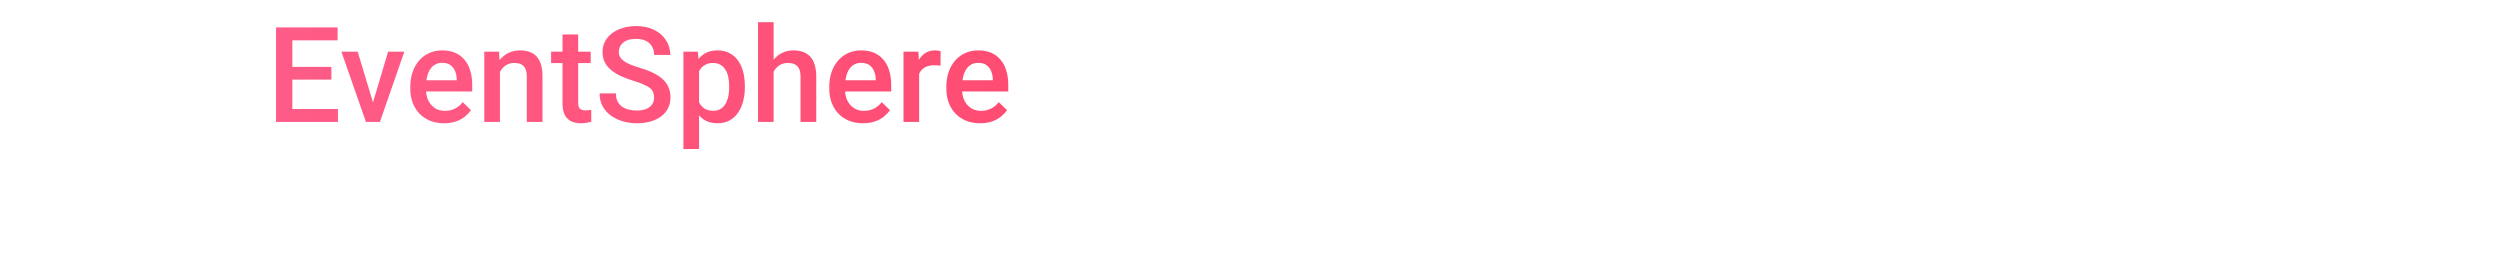 <svg width="451" height="49" viewBox="0 0 451 49" fill="none" xmlns="http://www.w3.org/2000/svg">
<path d="M60.965 19.668V22H51.906V19.668H60.965ZM52.738 4.938V22H49.797V4.938H52.738ZM59.781 12.062V14.359H51.906V12.062H59.781ZM60.906 4.938V7.281H51.906V4.938H60.906ZM66.906 19.762L70.012 9.32H72.941L68.535 22H66.707L66.906 19.762ZM64.527 9.32L67.691 19.809L67.844 22H66.016L61.586 9.32H64.527ZM80.113 22.234C79.176 22.234 78.328 22.082 77.57 21.777C76.82 21.465 76.18 21.031 75.648 20.477C75.125 19.922 74.723 19.27 74.441 18.52C74.16 17.77 74.019 16.961 74.019 16.094V15.625C74.019 14.633 74.164 13.734 74.453 12.93C74.742 12.125 75.144 11.438 75.66 10.867C76.176 10.289 76.785 9.848 77.488 9.543C78.191 9.238 78.953 9.086 79.773 9.086C80.68 9.086 81.473 9.238 82.152 9.543C82.832 9.848 83.394 10.277 83.84 10.832C84.293 11.379 84.629 12.031 84.848 12.789C85.074 13.547 85.188 14.383 85.188 15.297V16.504H75.391V14.477H82.398V14.254C82.383 13.746 82.281 13.27 82.094 12.824C81.914 12.379 81.637 12.02 81.262 11.746C80.887 11.473 80.387 11.336 79.762 11.336C79.293 11.336 78.875 11.438 78.508 11.641C78.148 11.836 77.848 12.121 77.606 12.496C77.363 12.871 77.176 13.324 77.043 13.855C76.918 14.379 76.856 14.969 76.856 15.625V16.094C76.856 16.648 76.93 17.164 77.078 17.641C77.234 18.109 77.461 18.52 77.758 18.871C78.055 19.223 78.414 19.5 78.836 19.703C79.258 19.898 79.738 19.996 80.277 19.996C80.957 19.996 81.562 19.859 82.094 19.586C82.625 19.312 83.086 18.926 83.477 18.426L84.965 19.867C84.691 20.266 84.336 20.648 83.898 21.016C83.461 21.375 82.926 21.668 82.293 21.895C81.668 22.121 80.941 22.234 80.113 22.234ZM90.191 12.027V22H87.367V9.32H90.027L90.191 12.027ZM89.688 15.191L88.773 15.18C88.781 14.281 88.906 13.457 89.148 12.707C89.398 11.957 89.742 11.312 90.18 10.773C90.625 10.234 91.156 9.82 91.773 9.531C92.391 9.234 93.078 9.086 93.836 9.086C94.445 9.086 94.996 9.172 95.488 9.344C95.988 9.508 96.414 9.777 96.766 10.152C97.125 10.527 97.398 11.016 97.586 11.617C97.773 12.211 97.867 12.941 97.867 13.809V22H95.031V13.797C95.031 13.188 94.941 12.707 94.762 12.355C94.59 11.996 94.336 11.742 94 11.594C93.672 11.438 93.262 11.359 92.769 11.359C92.285 11.359 91.852 11.461 91.469 11.664C91.086 11.867 90.762 12.145 90.496 12.496C90.238 12.848 90.039 13.254 89.898 13.715C89.758 14.176 89.688 14.668 89.688 15.191ZM106.562 9.32V11.383H99.414V9.32H106.562ZM101.477 6.215H104.301V18.496C104.301 18.887 104.355 19.188 104.465 19.398C104.582 19.602 104.742 19.738 104.945 19.809C105.148 19.879 105.387 19.914 105.66 19.914C105.855 19.914 106.043 19.902 106.223 19.879C106.402 19.855 106.547 19.832 106.656 19.809L106.668 21.965C106.434 22.035 106.16 22.098 105.848 22.152C105.543 22.207 105.191 22.234 104.793 22.234C104.145 22.234 103.57 22.121 103.07 21.895C102.57 21.66 102.18 21.281 101.898 20.758C101.617 20.234 101.477 19.539 101.477 18.672V6.215ZM118 17.605C118 17.254 117.945 16.941 117.836 16.668C117.734 16.395 117.551 16.145 117.285 15.918C117.02 15.691 116.645 15.473 116.16 15.262C115.684 15.043 115.074 14.82 114.332 14.594C113.52 14.344 112.77 14.066 112.082 13.762C111.402 13.449 110.809 13.09 110.301 12.684C109.793 12.27 109.398 11.797 109.117 11.266C108.836 10.727 108.695 10.105 108.695 9.402C108.695 8.707 108.84 8.074 109.129 7.504C109.426 6.934 109.844 6.441 110.383 6.027C110.93 5.605 111.574 5.281 112.316 5.055C113.059 4.82 113.879 4.703 114.777 4.703C116.043 4.703 117.133 4.938 118.047 5.406C118.969 5.875 119.676 6.504 120.168 7.293C120.668 8.082 120.918 8.953 120.918 9.906H118C118 9.344 117.879 8.848 117.637 8.418C117.402 7.98 117.043 7.637 116.559 7.387C116.082 7.137 115.477 7.012 114.742 7.012C114.047 7.012 113.469 7.117 113.008 7.328C112.547 7.539 112.203 7.824 111.977 8.184C111.75 8.543 111.637 8.949 111.637 9.402C111.637 9.723 111.711 10.016 111.859 10.281C112.008 10.539 112.234 10.781 112.539 11.008C112.844 11.227 113.227 11.434 113.688 11.629C114.148 11.824 114.691 12.012 115.316 12.191C116.262 12.473 117.086 12.785 117.789 13.129C118.492 13.465 119.078 13.848 119.547 14.277C120.016 14.707 120.367 15.195 120.602 15.742C120.836 16.281 120.953 16.895 120.953 17.582C120.953 18.301 120.809 18.949 120.52 19.527C120.23 20.098 119.816 20.586 119.277 20.992C118.746 21.391 118.105 21.699 117.355 21.918C116.613 22.129 115.785 22.234 114.871 22.234C114.051 22.234 113.242 22.125 112.445 21.906C111.656 21.688 110.938 21.355 110.289 20.91C109.641 20.457 109.125 19.895 108.742 19.223C108.359 18.543 108.168 17.75 108.168 16.844H111.109C111.109 17.398 111.203 17.871 111.391 18.262C111.586 18.652 111.855 18.973 112.199 19.223C112.543 19.465 112.941 19.645 113.395 19.762C113.855 19.879 114.348 19.938 114.871 19.938C115.559 19.938 116.133 19.84 116.594 19.645C117.062 19.449 117.414 19.176 117.648 18.824C117.883 18.473 118 18.066 118 17.605ZM126.109 11.758V26.875H123.285V9.32H125.887L126.109 11.758ZM134.371 15.543V15.789C134.371 16.711 134.262 17.566 134.043 18.355C133.832 19.137 133.516 19.82 133.094 20.406C132.68 20.984 132.168 21.434 131.559 21.754C130.949 22.074 130.246 22.234 129.449 22.234C128.66 22.234 127.969 22.09 127.375 21.801C126.789 21.504 126.293 21.086 125.887 20.547C125.48 20.008 125.152 19.375 124.902 18.648C124.66 17.914 124.488 17.109 124.387 16.234V15.285C124.488 14.355 124.66 13.512 124.902 12.754C125.152 11.996 125.48 11.344 125.887 10.797C126.293 10.25 126.789 9.828 127.375 9.531C127.961 9.234 128.645 9.086 129.426 9.086C130.223 9.086 130.93 9.242 131.547 9.555C132.164 9.859 132.684 10.297 133.105 10.867C133.527 11.43 133.844 12.109 134.055 12.906C134.266 13.695 134.371 14.574 134.371 15.543ZM131.547 15.789V15.543C131.547 14.957 131.492 14.414 131.383 13.914C131.273 13.406 131.102 12.961 130.867 12.578C130.633 12.195 130.332 11.898 129.965 11.688C129.605 11.469 129.172 11.359 128.664 11.359C128.164 11.359 127.734 11.445 127.375 11.617C127.016 11.781 126.715 12.012 126.473 12.309C126.23 12.605 126.043 12.953 125.91 13.352C125.777 13.742 125.684 14.168 125.629 14.629V16.902C125.723 17.465 125.883 17.98 126.109 18.449C126.336 18.918 126.656 19.293 127.07 19.574C127.492 19.848 128.031 19.984 128.688 19.984C129.195 19.984 129.629 19.875 129.988 19.656C130.348 19.438 130.641 19.137 130.867 18.754C131.102 18.363 131.273 17.914 131.383 17.406C131.492 16.898 131.547 16.359 131.547 15.789ZM139.562 4V22H136.75V4H139.562ZM139.07 15.191L138.156 15.18C138.164 14.305 138.285 13.496 138.52 12.754C138.762 12.012 139.098 11.367 139.527 10.82C139.965 10.266 140.488 9.84 141.098 9.543C141.707 9.238 142.383 9.086 143.125 9.086C143.75 9.086 144.312 9.172 144.812 9.344C145.32 9.516 145.758 9.793 146.125 10.176C146.492 10.551 146.77 11.043 146.957 11.652C147.152 12.254 147.25 12.988 147.25 13.855V22H144.414V13.832C144.414 13.223 144.324 12.738 144.145 12.379C143.973 12.02 143.719 11.762 143.383 11.605C143.047 11.441 142.637 11.359 142.152 11.359C141.645 11.359 141.195 11.461 140.805 11.664C140.422 11.867 140.102 12.145 139.844 12.496C139.586 12.848 139.391 13.254 139.258 13.715C139.133 14.176 139.07 14.668 139.07 15.191ZM155.699 22.234C154.762 22.234 153.914 22.082 153.156 21.777C152.406 21.465 151.766 21.031 151.234 20.477C150.711 19.922 150.309 19.27 150.027 18.52C149.746 17.77 149.605 16.961 149.605 16.094V15.625C149.605 14.633 149.75 13.734 150.039 12.93C150.328 12.125 150.73 11.438 151.246 10.867C151.762 10.289 152.371 9.848 153.074 9.543C153.777 9.238 154.539 9.086 155.359 9.086C156.266 9.086 157.059 9.238 157.738 9.543C158.418 9.848 158.98 10.277 159.426 10.832C159.879 11.379 160.215 12.031 160.434 12.789C160.66 13.547 160.773 14.383 160.773 15.297V16.504H150.977V14.477H157.984V14.254C157.969 13.746 157.867 13.27 157.68 12.824C157.5 12.379 157.223 12.02 156.848 11.746C156.473 11.473 155.973 11.336 155.348 11.336C154.879 11.336 154.461 11.438 154.094 11.641C153.734 11.836 153.434 12.121 153.191 12.496C152.949 12.871 152.762 13.324 152.629 13.855C152.504 14.379 152.441 14.969 152.441 15.625V16.094C152.441 16.648 152.516 17.164 152.664 17.641C152.82 18.109 153.047 18.52 153.344 18.871C153.641 19.223 154 19.5 154.422 19.703C154.844 19.898 155.324 19.996 155.863 19.996C156.543 19.996 157.148 19.859 157.68 19.586C158.211 19.312 158.672 18.926 159.062 18.426L160.551 19.867C160.277 20.266 159.922 20.648 159.484 21.016C159.047 21.375 158.512 21.668 157.879 21.895C157.254 22.121 156.527 22.234 155.699 22.234ZM165.812 11.734V22H162.988V9.32H165.684L165.812 11.734ZM169.691 9.238L169.668 11.863C169.496 11.832 169.309 11.809 169.105 11.793C168.91 11.777 168.715 11.77 168.52 11.77C168.035 11.77 167.609 11.84 167.242 11.98C166.875 12.113 166.566 12.309 166.316 12.566C166.074 12.816 165.887 13.121 165.754 13.48C165.621 13.84 165.543 14.242 165.52 14.688L164.875 14.734C164.875 13.938 164.953 13.199 165.109 12.52C165.266 11.84 165.5 11.242 165.812 10.727C166.133 10.211 166.531 9.809 167.008 9.52C167.492 9.23 168.051 9.086 168.684 9.086C168.855 9.086 169.039 9.102 169.234 9.133C169.438 9.164 169.59 9.199 169.691 9.238ZM176.816 22.234C175.879 22.234 175.031 22.082 174.273 21.777C173.523 21.465 172.883 21.031 172.352 20.477C171.828 19.922 171.426 19.27 171.145 18.52C170.863 17.77 170.723 16.961 170.723 16.094V15.625C170.723 14.633 170.867 13.734 171.156 12.93C171.445 12.125 171.848 11.438 172.363 10.867C172.879 10.289 173.488 9.848 174.191 9.543C174.895 9.238 175.656 9.086 176.477 9.086C177.383 9.086 178.176 9.238 178.855 9.543C179.535 9.848 180.098 10.277 180.543 10.832C180.996 11.379 181.332 12.031 181.551 12.789C181.777 13.547 181.891 14.383 181.891 15.297V16.504H172.094V14.477H179.102V14.254C179.086 13.746 178.984 13.27 178.797 12.824C178.617 12.379 178.34 12.02 177.965 11.746C177.59 11.473 177.09 11.336 176.465 11.336C175.996 11.336 175.578 11.438 175.211 11.641C174.852 11.836 174.551 12.121 174.309 12.496C174.066 12.871 173.879 13.324 173.746 13.855C173.621 14.379 173.559 14.969 173.559 15.625V16.094C173.559 16.648 173.633 17.164 173.781 17.641C173.938 18.109 174.164 18.52 174.461 18.871C174.758 19.223 175.117 19.5 175.539 19.703C175.961 19.898 176.441 19.996 176.98 19.996C177.66 19.996 178.266 19.859 178.797 19.586C179.328 19.312 179.789 18.926 180.18 18.426L181.668 19.867C181.395 20.266 181.039 20.648 180.602 21.016C180.164 21.375 179.629 21.668 178.996 21.895C178.371 22.121 177.645 22.234 176.816 22.234Z" fill="url(#paint0_linear_50_3705)"/>
<defs>
<linearGradient id="paint0_linear_50_3705" x1="0.25" y1="24.5" x2="450.25" y2="24.5" gradientUnits="userSpaceOnUse">
<stop stop-color="#FF6190"/>
<stop offset="1" stop-color="#FF2D46"/>
</linearGradient>
</defs>
</svg>
